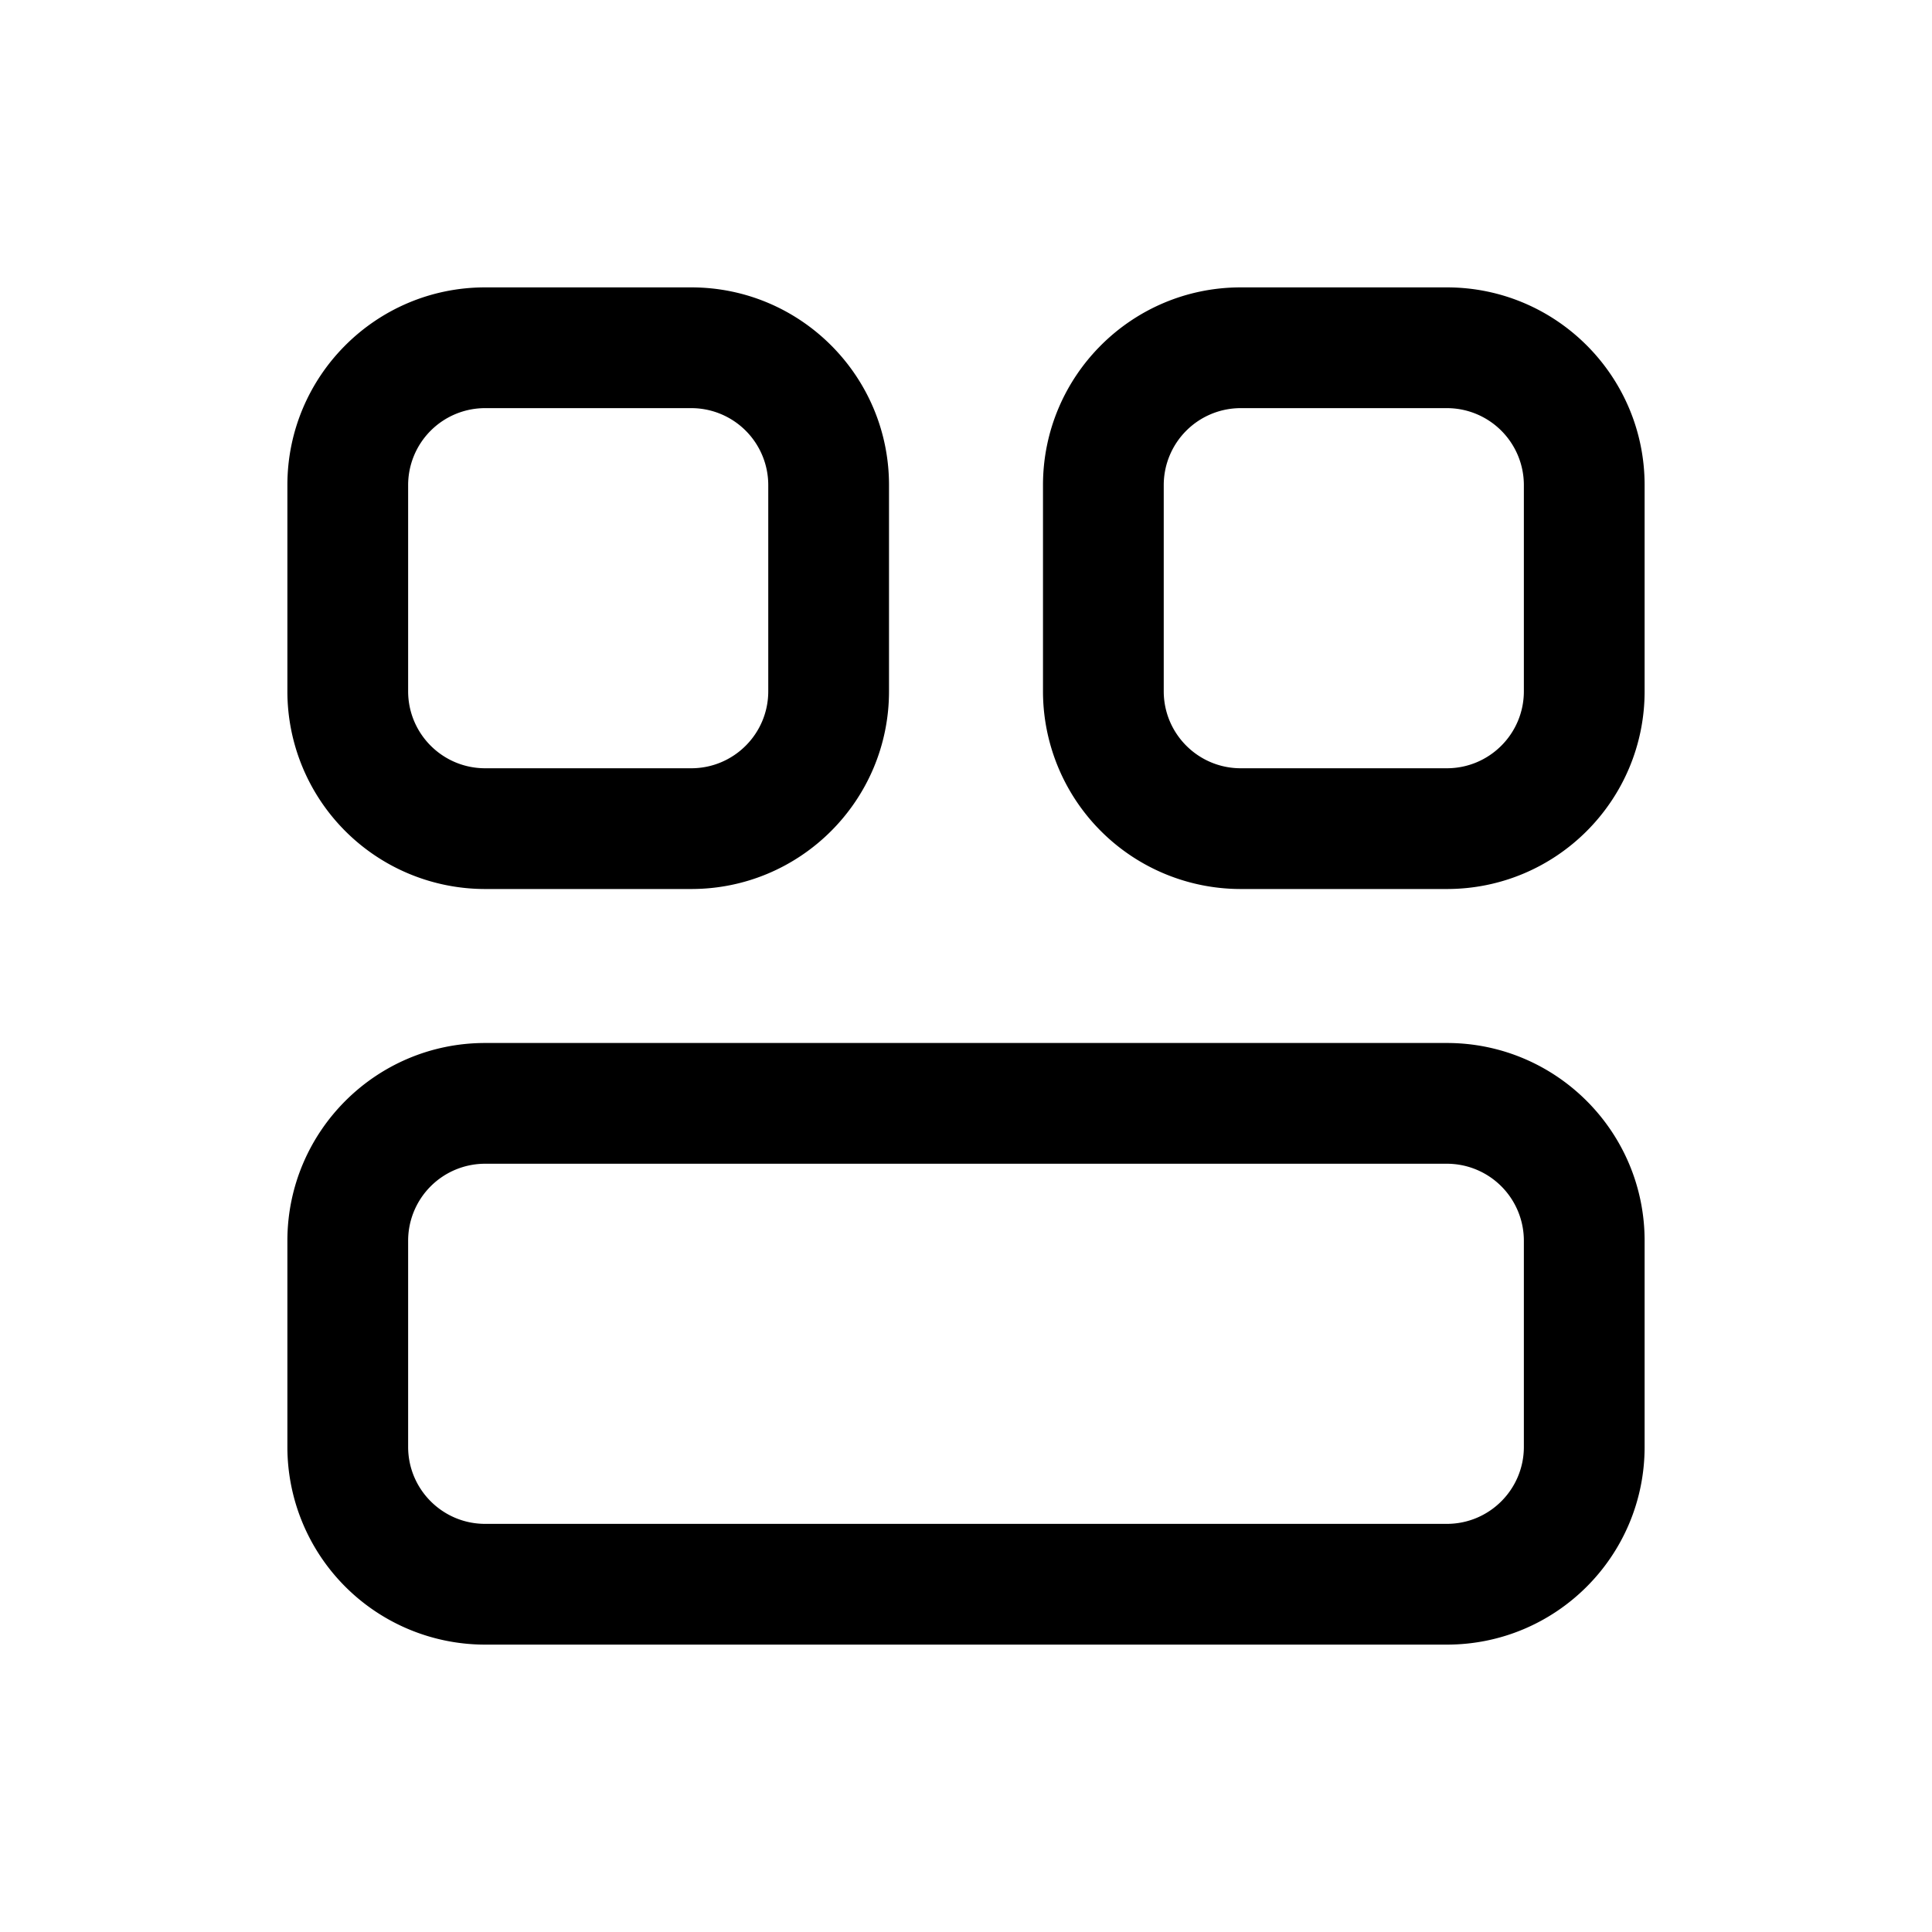 <svg xmlns="http://www.w3.org/2000/svg" width="20" height="20" fill="none" class="persona-icon" viewBox="0 0 20 20"><path fill="currentColor" fill-rule="evenodd" d="M2.975 5.022c0-1.13.917-2.047 2.047-2.047h2.134c1.13 0 2.047.917 2.047 2.047v2.134c0 1.13-.917 2.047-2.047 2.047H5.022a2.047 2.047 0 0 1-2.047-2.047zm7.822 0c0-1.13.917-2.047 2.047-2.047h2.134c1.13 0 2.047.917 2.047 2.047v2.134c0 1.13-.916 2.047-2.047 2.047h-2.133a2.047 2.047 0 0 1-2.048-2.047zm-7.822 7.823c0-1.131.917-2.048 2.047-2.048h9.956c1.13 0 2.047.917 2.047 2.047v2.134c0 1.13-.916 2.047-2.047 2.047H5.022a2.047 2.047 0 0 1-2.047-2.047zm2.047-8.62a.797.797 0 0 0-.797.797v2.134c0 .44.357.797.797.797h2.134c.44 0 .797-.357.797-.797V5.022a.797.797 0 0 0-.797-.797zm7.823 0a.797.797 0 0 0-.798.797v2.134c0 .44.357.797.797.797h2.134c.44 0 .797-.357.797-.797V5.022a.797.797 0 0 0-.797-.797zm-7.823 7.822a.797.797 0 0 0-.797.797v2.134c0 .44.357.797.797.797h9.956c.44 0 .797-.357.797-.797v-2.133a.797.797 0 0 0-.797-.798z" clip-rule="evenodd"/></svg>